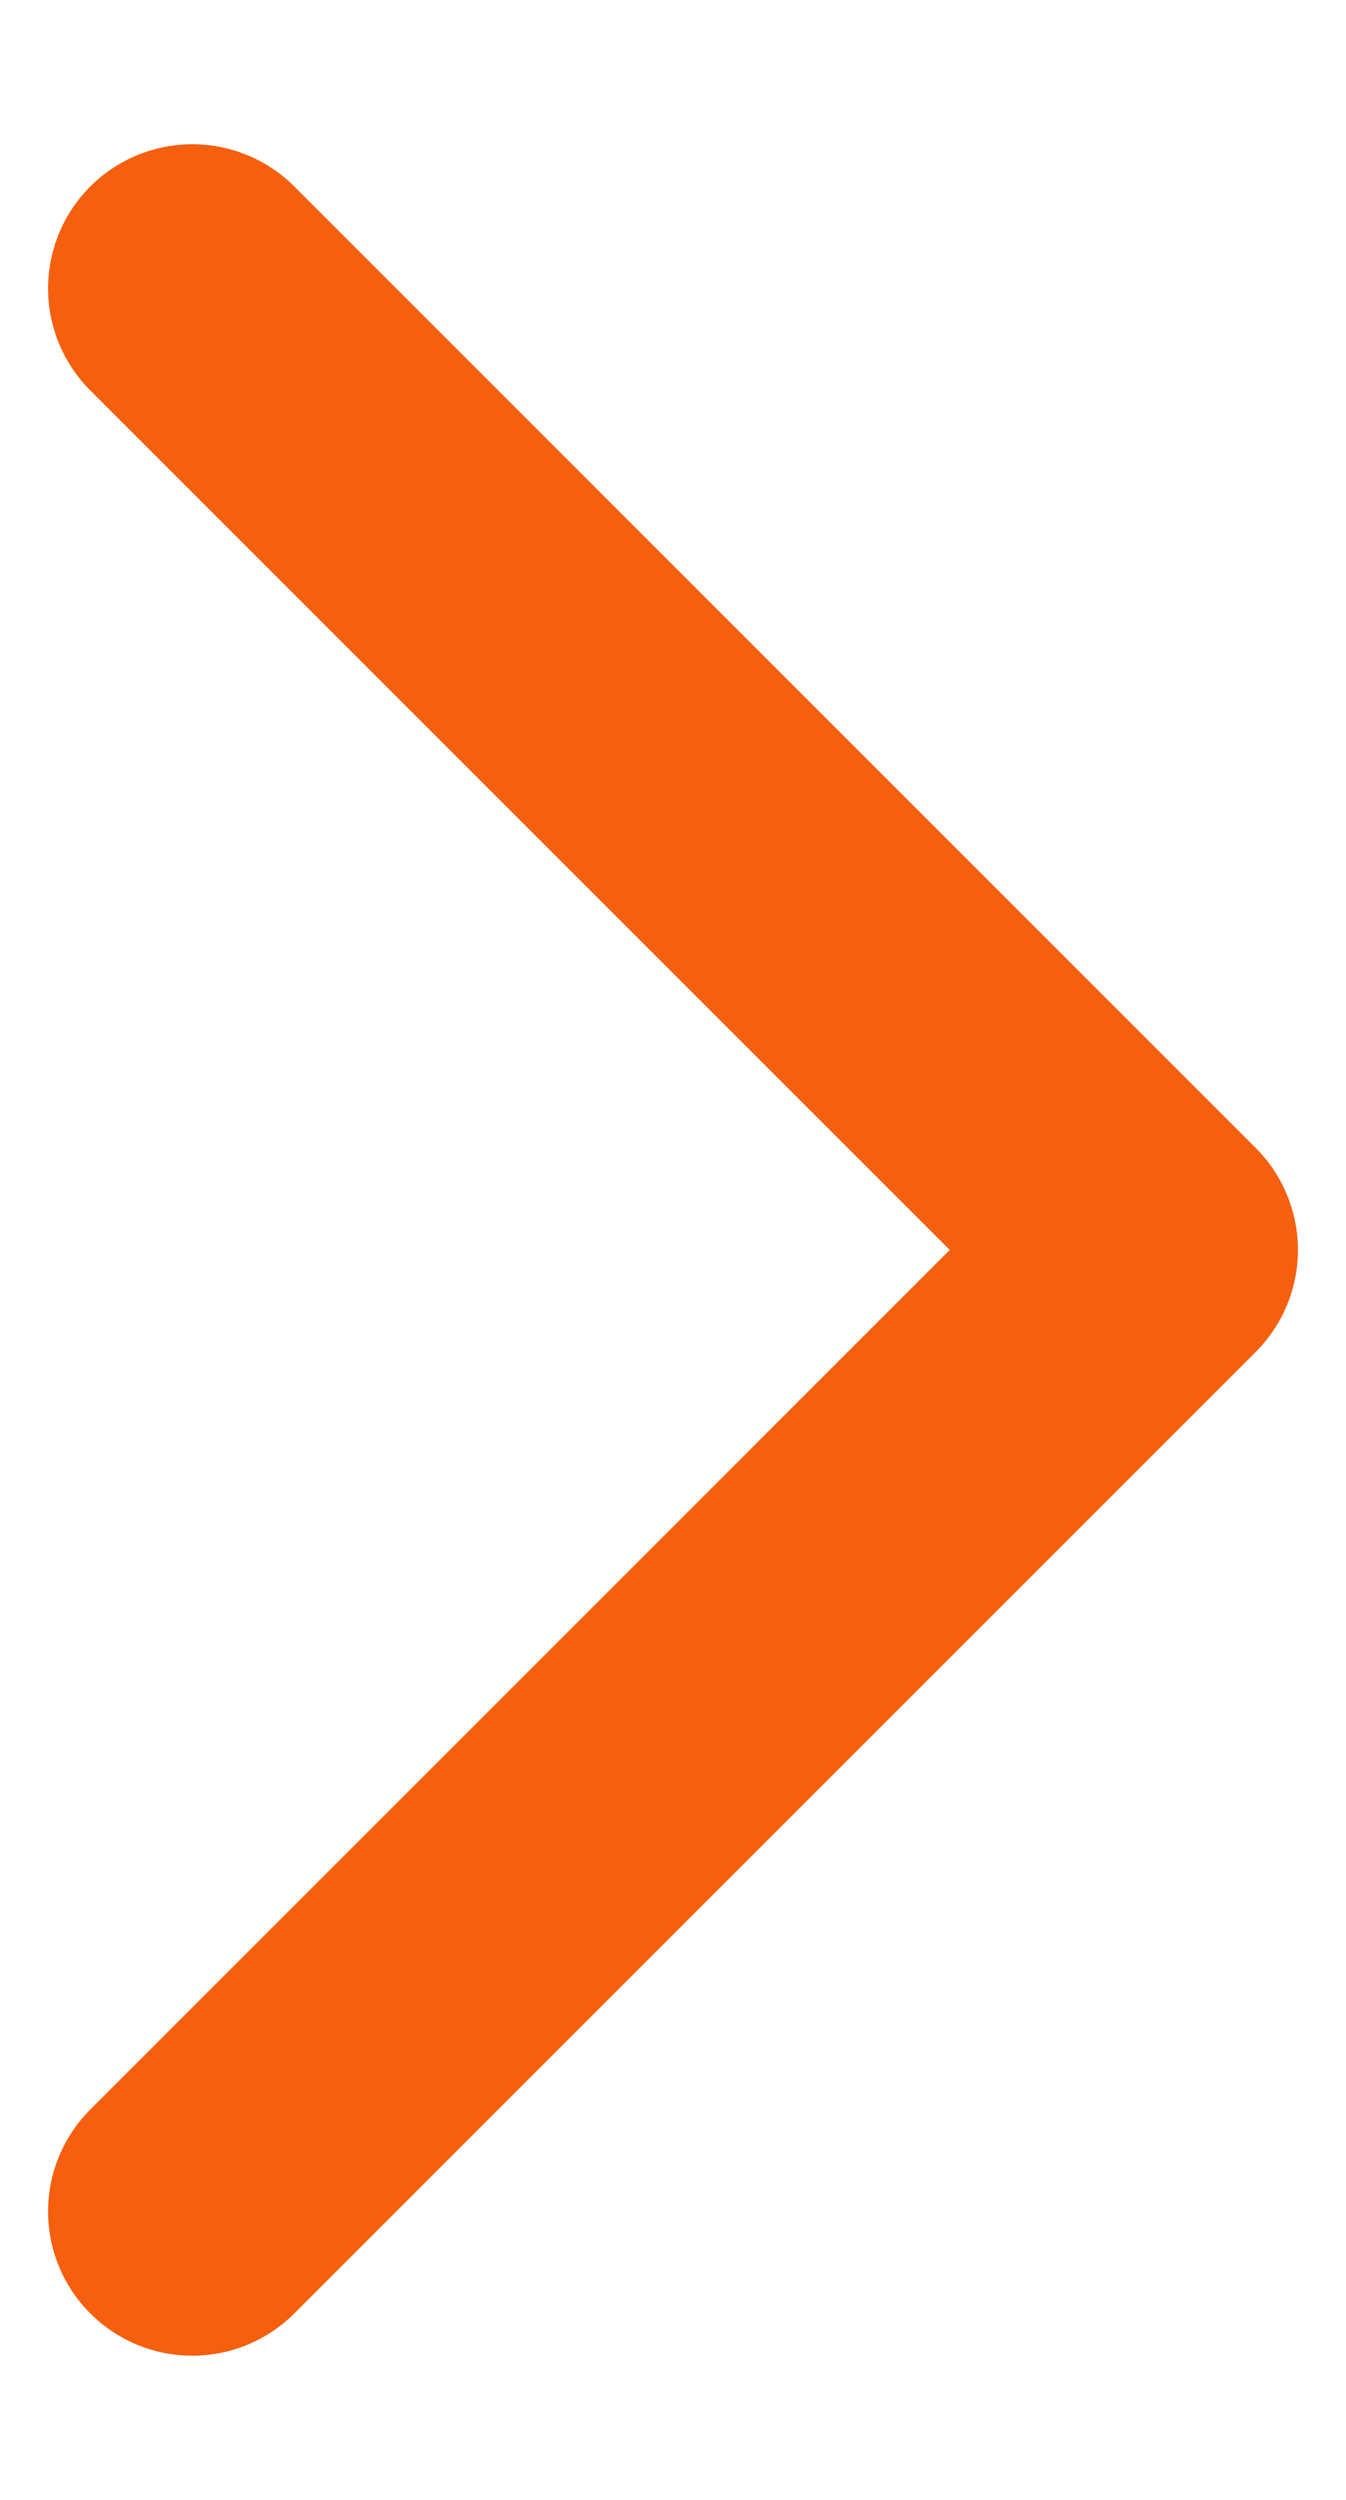 <svg width="7" height="13" viewBox="0 0 7 13" fill="none" xmlns="http://www.w3.org/2000/svg">
<path d="M1 11.5L6 6.5L1 1.5" stroke="#F65F0D" stroke-width="1.5" stroke-linecap="round" stroke-linejoin="round"/>
</svg>
